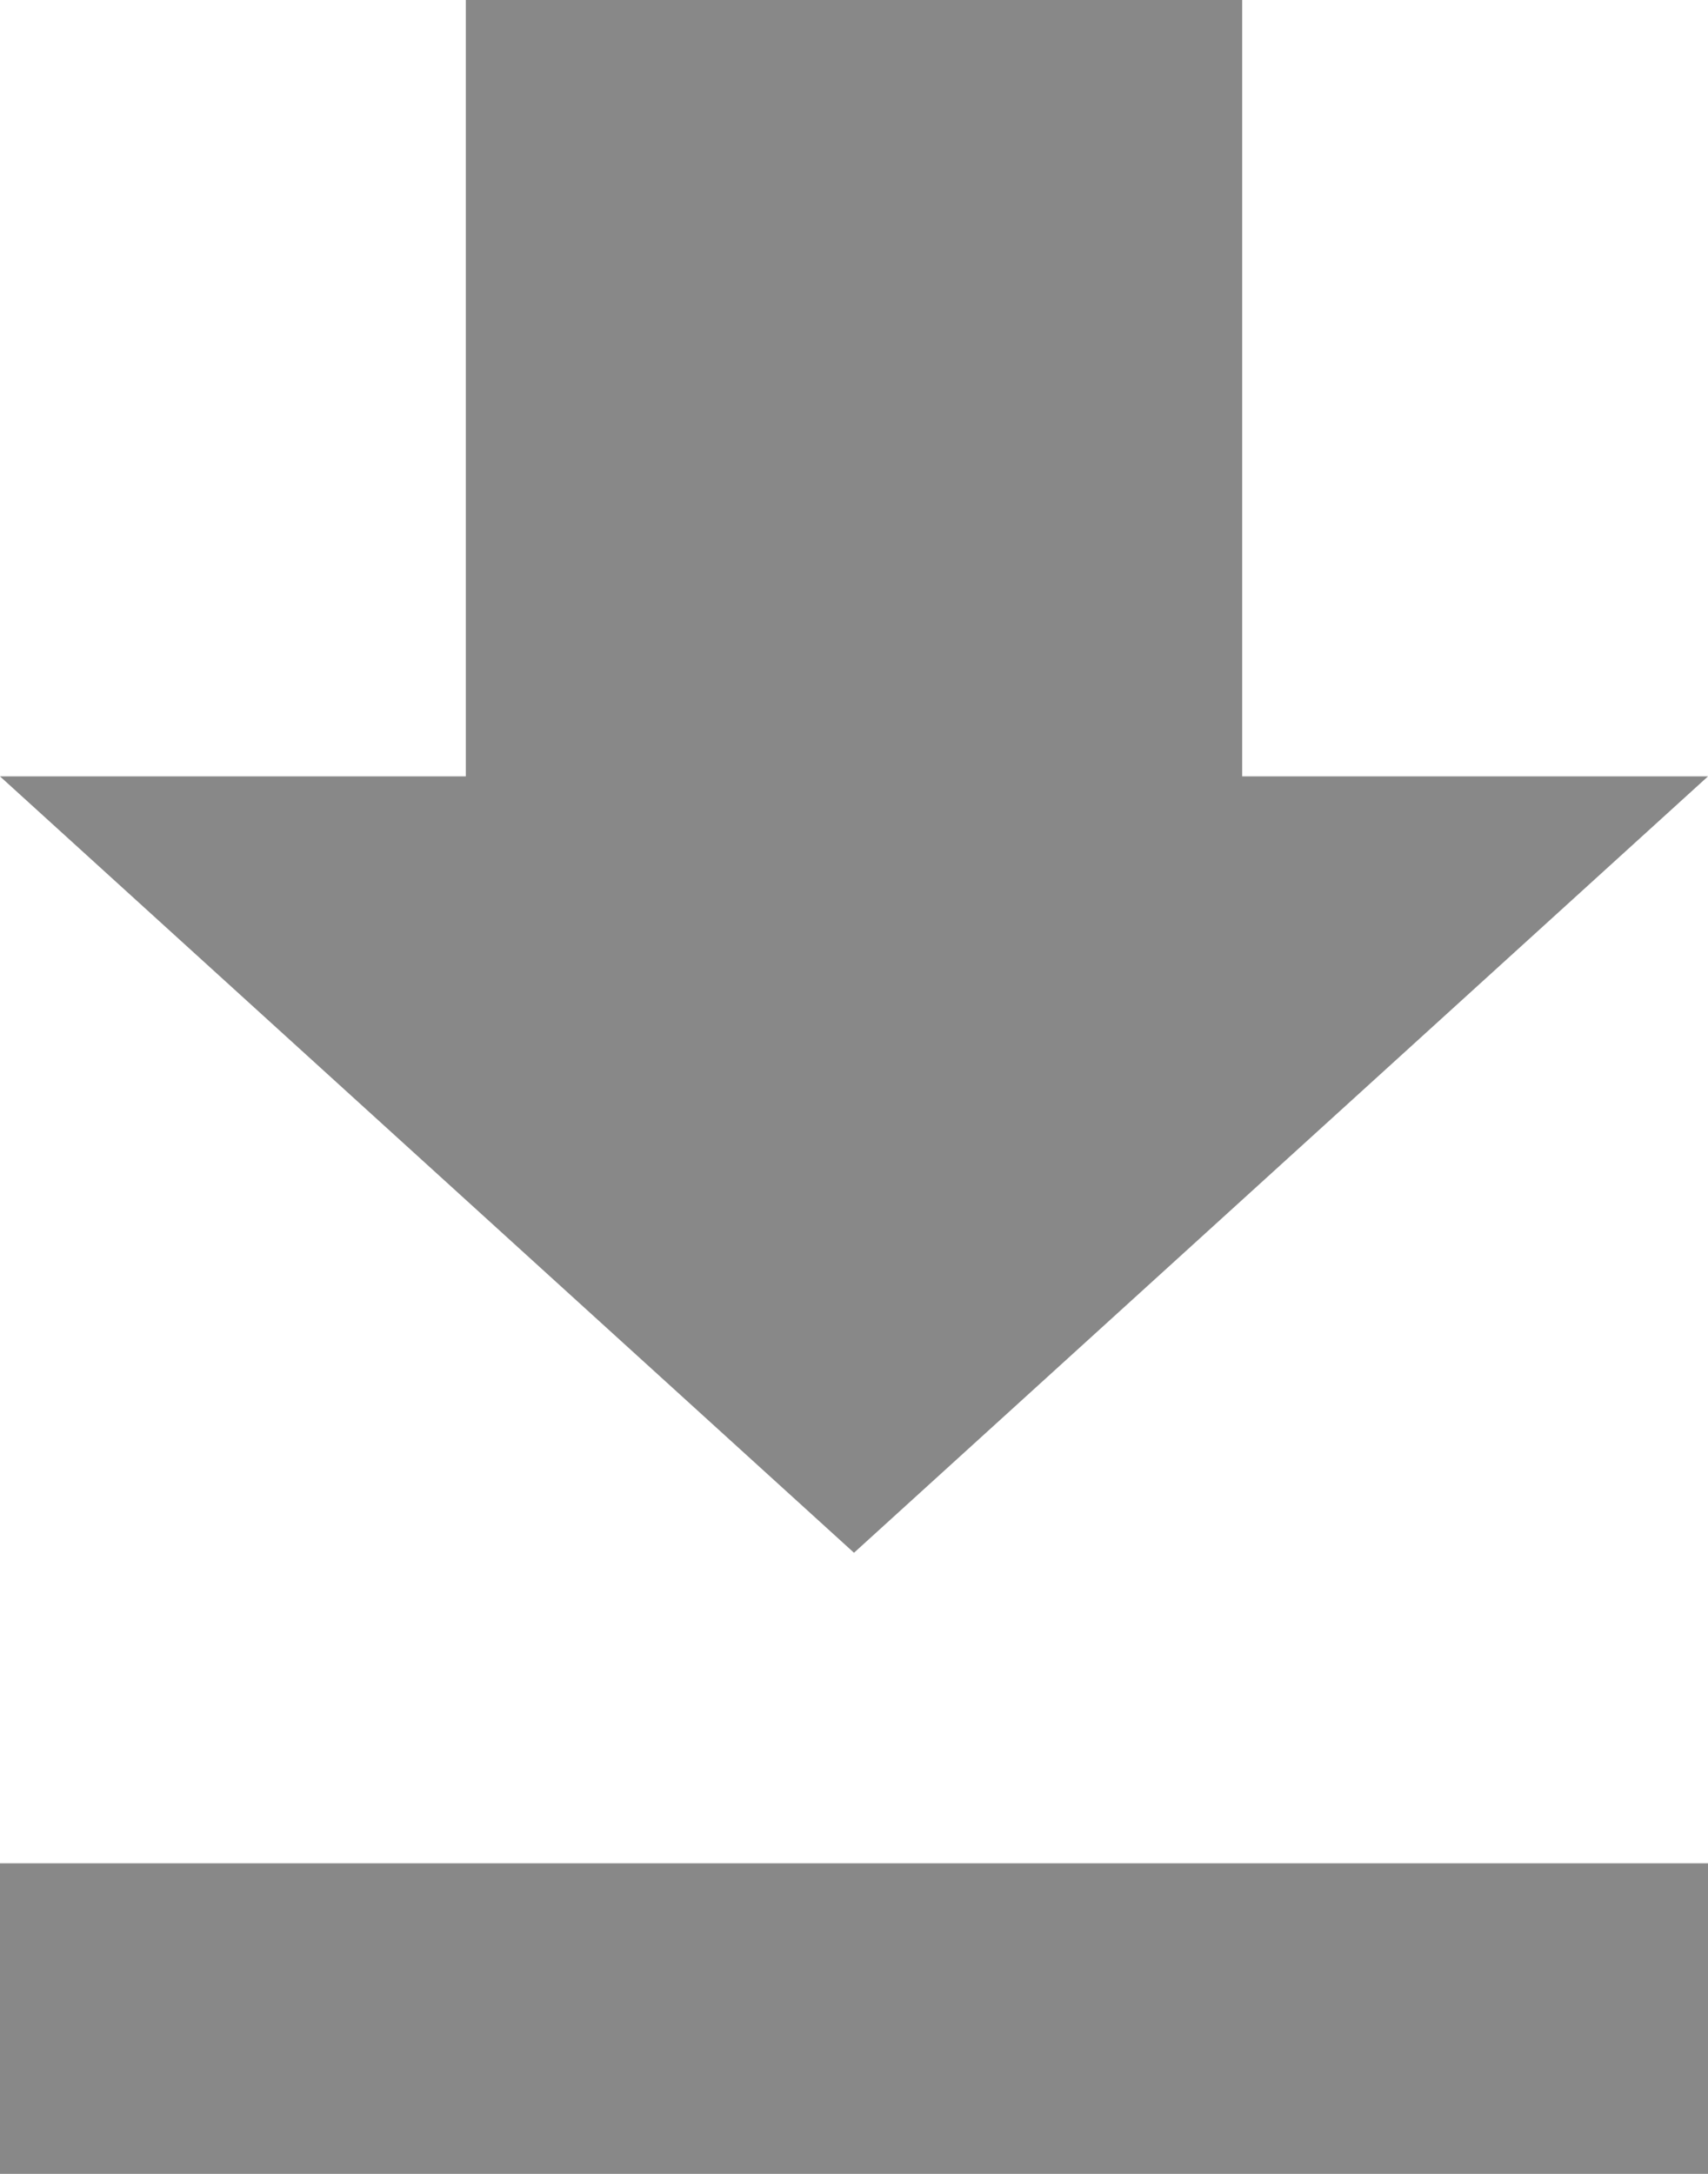 <svg xmlns="http://www.w3.org/2000/svg" xmlns:xlink="http://www.w3.org/1999/xlink" width="11px" height="14px"><path d="M3,0 L8,0 L8,5 L11,5 L5.5,10 L0,5 L3,5 L03,0" fill="#888"/><rect x="0" y="12" fill="#888" width="11" height="2"/></svg>